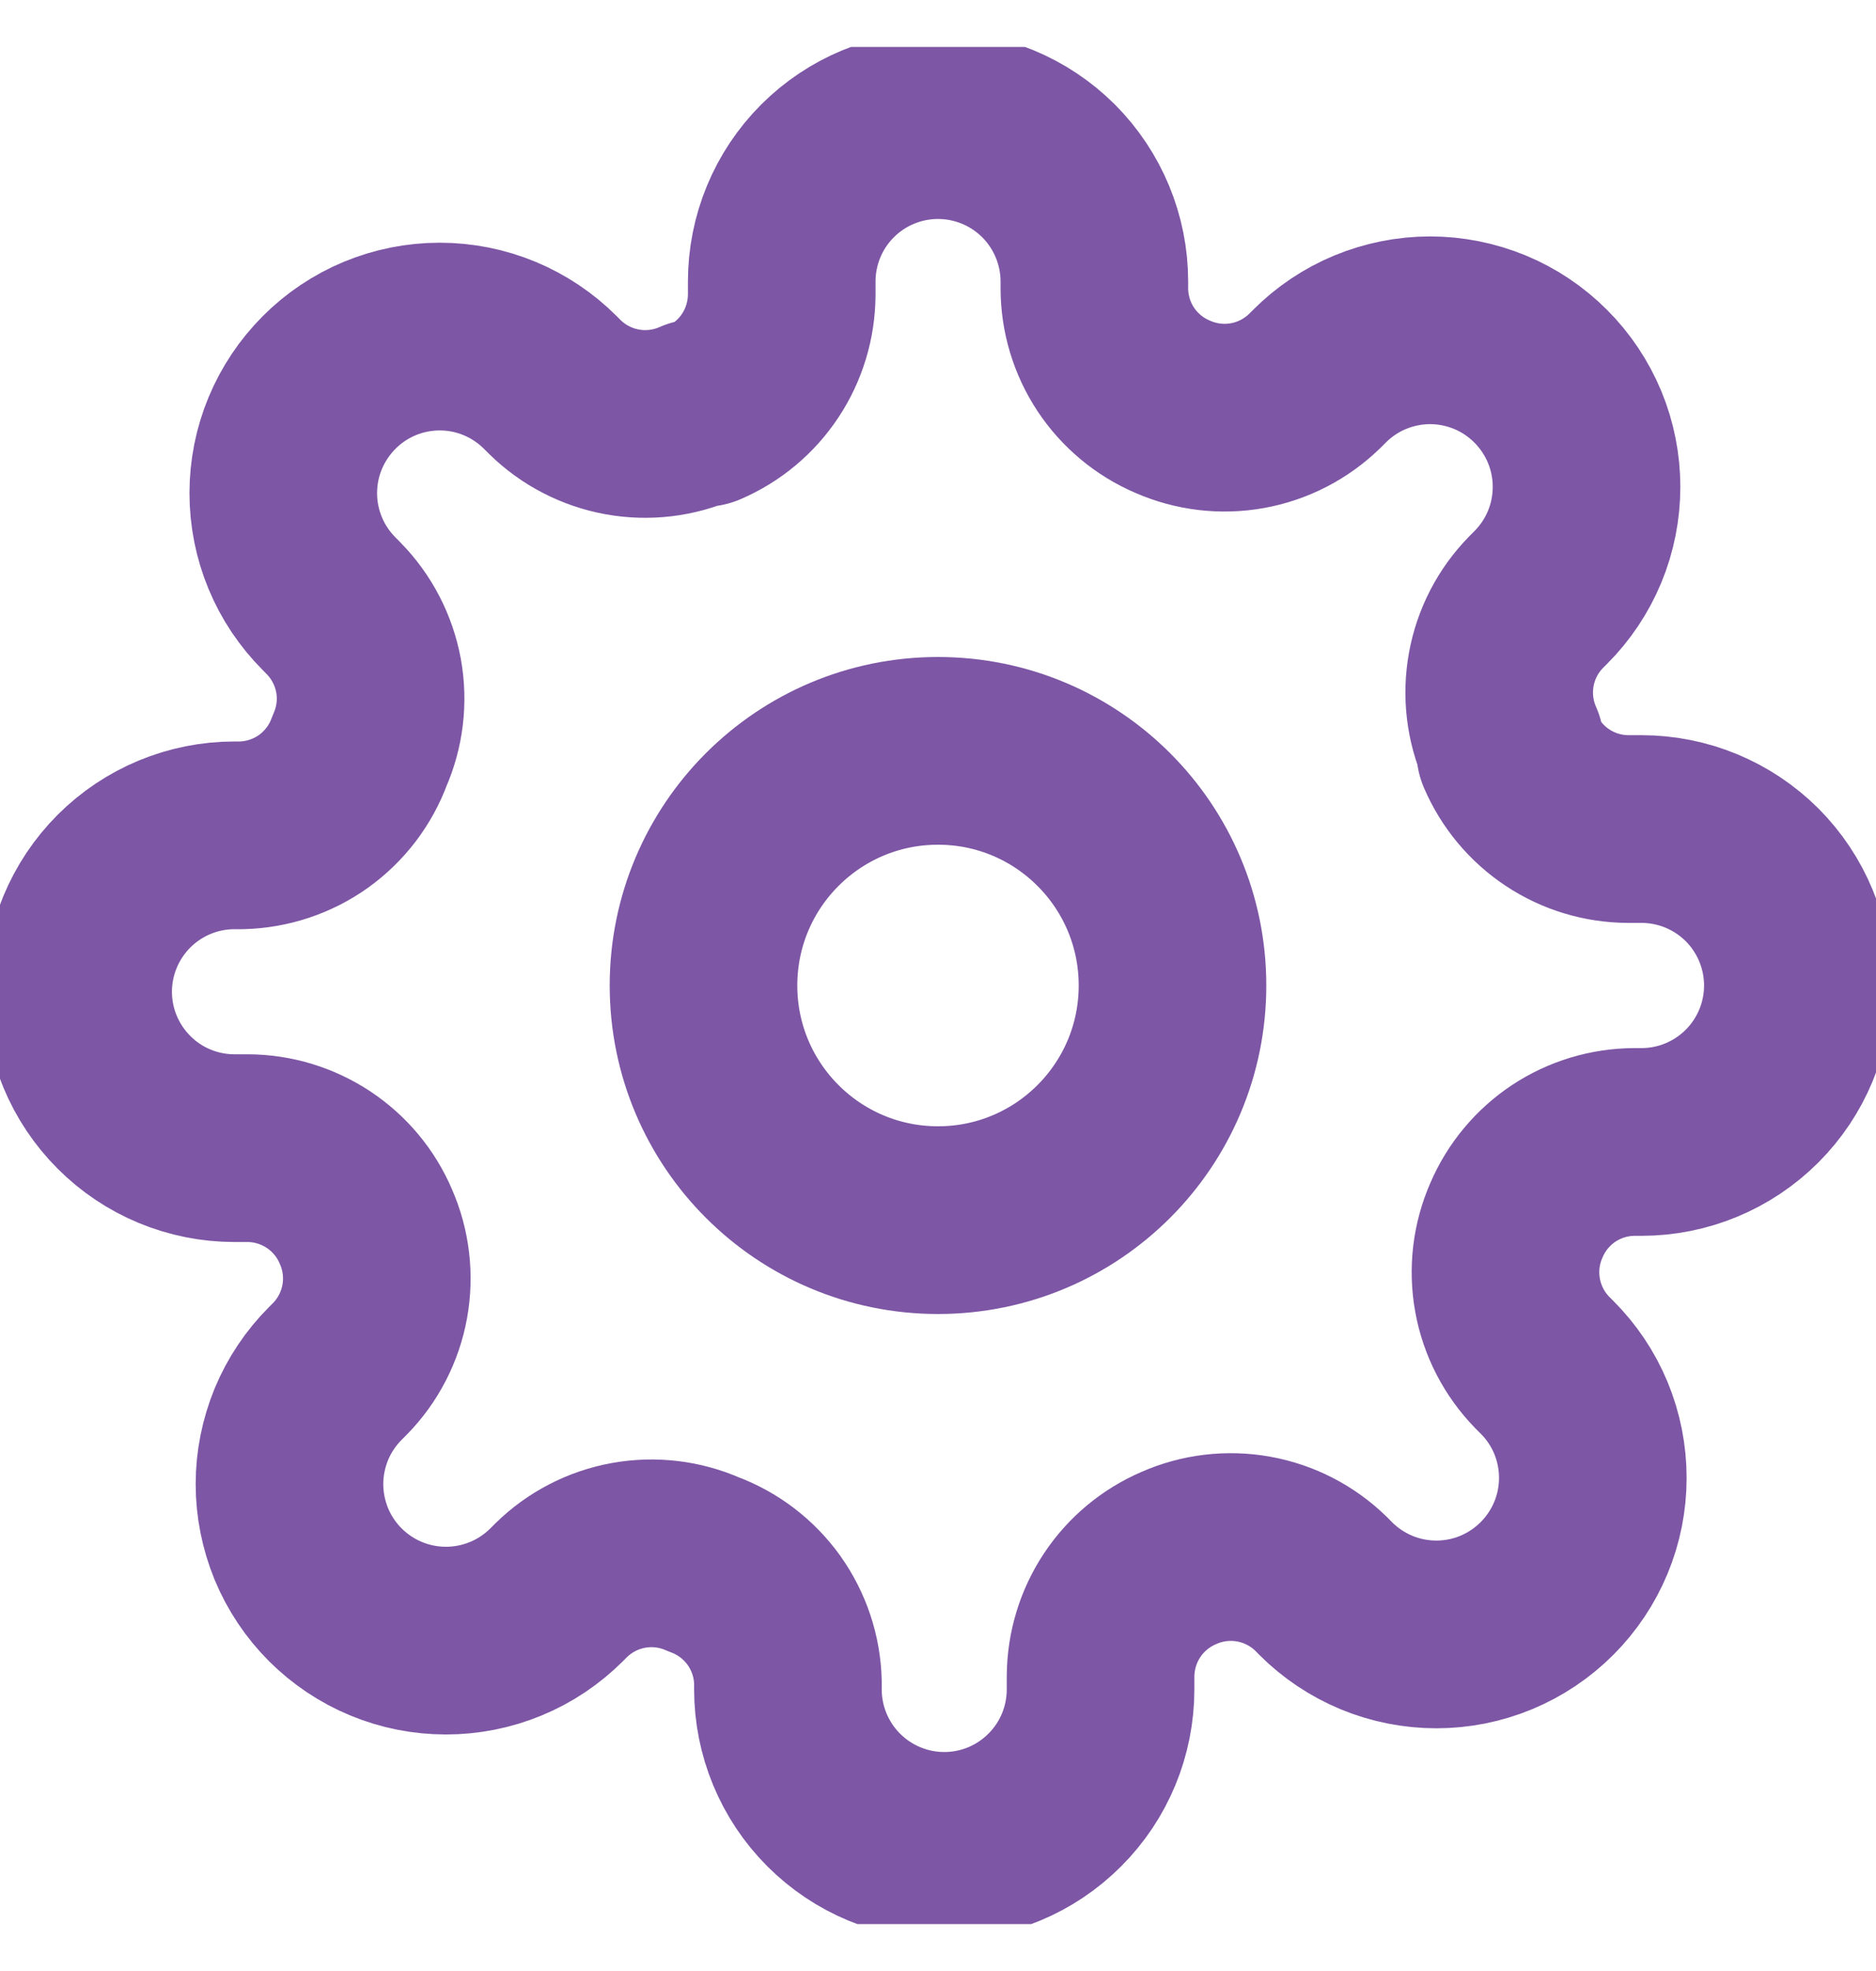 <svg width="20" height="21" viewBox="0 0 20 21" fill="none" xmlns="http://www.w3.org/2000/svg">
<g clip-path="url(#clip0_281_832)">
<path d="M10 13C11.381 13 12.5 11.881 12.5 10.5C12.5 9.119 11.381 8 10 8C8.619 8 7.5 9.119 7.5 10.5C7.5 11.881 8.619 13 10 13Z" stroke="#7D56A5" stroke-width="2" stroke-linecap="round" stroke-linejoin="round"/>
<path d="M16.167 13C16.056 13.251 16.023 13.53 16.072 13.8C16.121 14.071 16.25 14.32 16.442 14.517L16.492 14.567C16.647 14.721 16.77 14.905 16.854 15.107C16.938 15.31 16.981 15.527 16.981 15.746C16.981 15.965 16.938 16.182 16.854 16.384C16.77 16.586 16.647 16.77 16.492 16.925C16.337 17.08 16.153 17.203 15.951 17.287C15.749 17.371 15.532 17.414 15.313 17.414C15.094 17.414 14.877 17.371 14.674 17.287C14.472 17.203 14.288 17.08 14.133 16.925L14.084 16.875C13.887 16.683 13.638 16.554 13.367 16.505C13.097 16.456 12.818 16.489 12.567 16.6C12.32 16.706 12.11 16.881 11.962 17.105C11.814 17.328 11.735 17.59 11.733 17.858V18C11.733 18.442 11.558 18.866 11.245 19.178C10.933 19.491 10.509 19.667 10.067 19.667C9.625 19.667 9.201 19.491 8.888 19.178C8.576 18.866 8.4 18.442 8.4 18V17.925C8.394 17.649 8.304 17.382 8.144 17.157C7.983 16.933 7.759 16.762 7.5 16.667C7.249 16.556 6.97 16.523 6.7 16.572C6.429 16.621 6.18 16.75 5.984 16.942L5.934 16.992C5.779 17.146 5.595 17.27 5.393 17.353C5.19 17.437 4.973 17.48 4.754 17.48C4.535 17.48 4.318 17.437 4.116 17.353C3.914 17.27 3.73 17.146 3.575 16.992C3.42 16.837 3.297 16.653 3.213 16.451C3.13 16.248 3.086 16.031 3.086 15.812C3.086 15.593 3.13 15.377 3.213 15.174C3.297 14.972 3.42 14.788 3.575 14.633L3.625 14.583C3.817 14.387 3.946 14.137 3.995 13.867C4.044 13.597 4.011 13.318 3.9 13.067C3.795 12.82 3.619 12.61 3.396 12.462C3.172 12.314 2.91 12.234 2.642 12.233H2.5C2.058 12.233 1.634 12.058 1.322 11.745C1.009 11.432 0.833 11.009 0.833 10.567C0.833 10.125 1.009 9.701 1.322 9.388C1.634 9.076 2.058 8.9 2.5 8.9H2.575C2.851 8.893 3.119 8.804 3.343 8.644C3.567 8.483 3.738 8.259 3.833 8C3.944 7.749 3.978 7.47 3.929 7.199C3.879 6.929 3.751 6.68 3.558 6.483L3.509 6.433C3.354 6.278 3.231 6.095 3.147 5.892C3.063 5.69 3.02 5.473 3.02 5.254C3.02 5.035 3.063 4.818 3.147 4.616C3.231 4.414 3.354 4.23 3.509 4.075C3.663 3.92 3.847 3.797 4.049 3.713C4.252 3.629 4.469 3.586 4.688 3.586C4.907 3.586 5.124 3.629 5.326 3.713C5.528 3.797 5.712 3.92 5.867 4.075L5.917 4.125C6.113 4.317 6.363 4.446 6.633 4.495C6.903 4.544 7.182 4.511 7.434 4.4H7.5C7.747 4.294 7.957 4.119 8.105 3.895C8.253 3.672 8.332 3.41 8.334 3.142V3C8.334 2.558 8.509 2.134 8.822 1.821C9.134 1.509 9.558 1.333 10 1.333C10.442 1.333 10.866 1.509 11.179 1.821C11.491 2.134 11.667 2.558 11.667 3V3.075C11.668 3.343 11.747 3.605 11.895 3.829C12.043 4.052 12.254 4.228 12.5 4.333C12.752 4.444 13.03 4.477 13.301 4.428C13.571 4.379 13.82 4.25 14.017 4.058L14.067 4.008C14.222 3.853 14.405 3.73 14.608 3.646C14.81 3.563 15.027 3.519 15.246 3.519C15.465 3.519 15.682 3.563 15.884 3.646C16.087 3.73 16.27 3.853 16.425 4.008C16.58 4.163 16.703 4.347 16.787 4.549C16.871 4.752 16.914 4.968 16.914 5.187C16.914 5.406 16.871 5.623 16.787 5.826C16.703 6.028 16.58 6.212 16.425 6.367L16.375 6.417C16.183 6.613 16.054 6.862 16.005 7.133C15.956 7.403 15.989 7.682 16.1 7.933V8C16.206 8.246 16.381 8.457 16.605 8.605C16.828 8.753 17.09 8.832 17.358 8.833H17.5C17.942 8.833 18.366 9.009 18.679 9.321C18.991 9.634 19.167 10.058 19.167 10.5C19.167 10.942 18.991 11.366 18.679 11.678C18.366 11.991 17.942 12.167 17.5 12.167H17.425C17.157 12.168 16.895 12.247 16.671 12.395C16.448 12.543 16.273 12.753 16.167 13V13Z" stroke="#7D56A5" stroke-width="2" stroke-linecap="round" stroke-linejoin="round"/>
</g>
<defs>
<clipPath id="clip0_281_832">
<rect width="20" height="20" fill="white" transform="translate(0 0.5)"/>
</clipPath>
</defs>
</svg>
